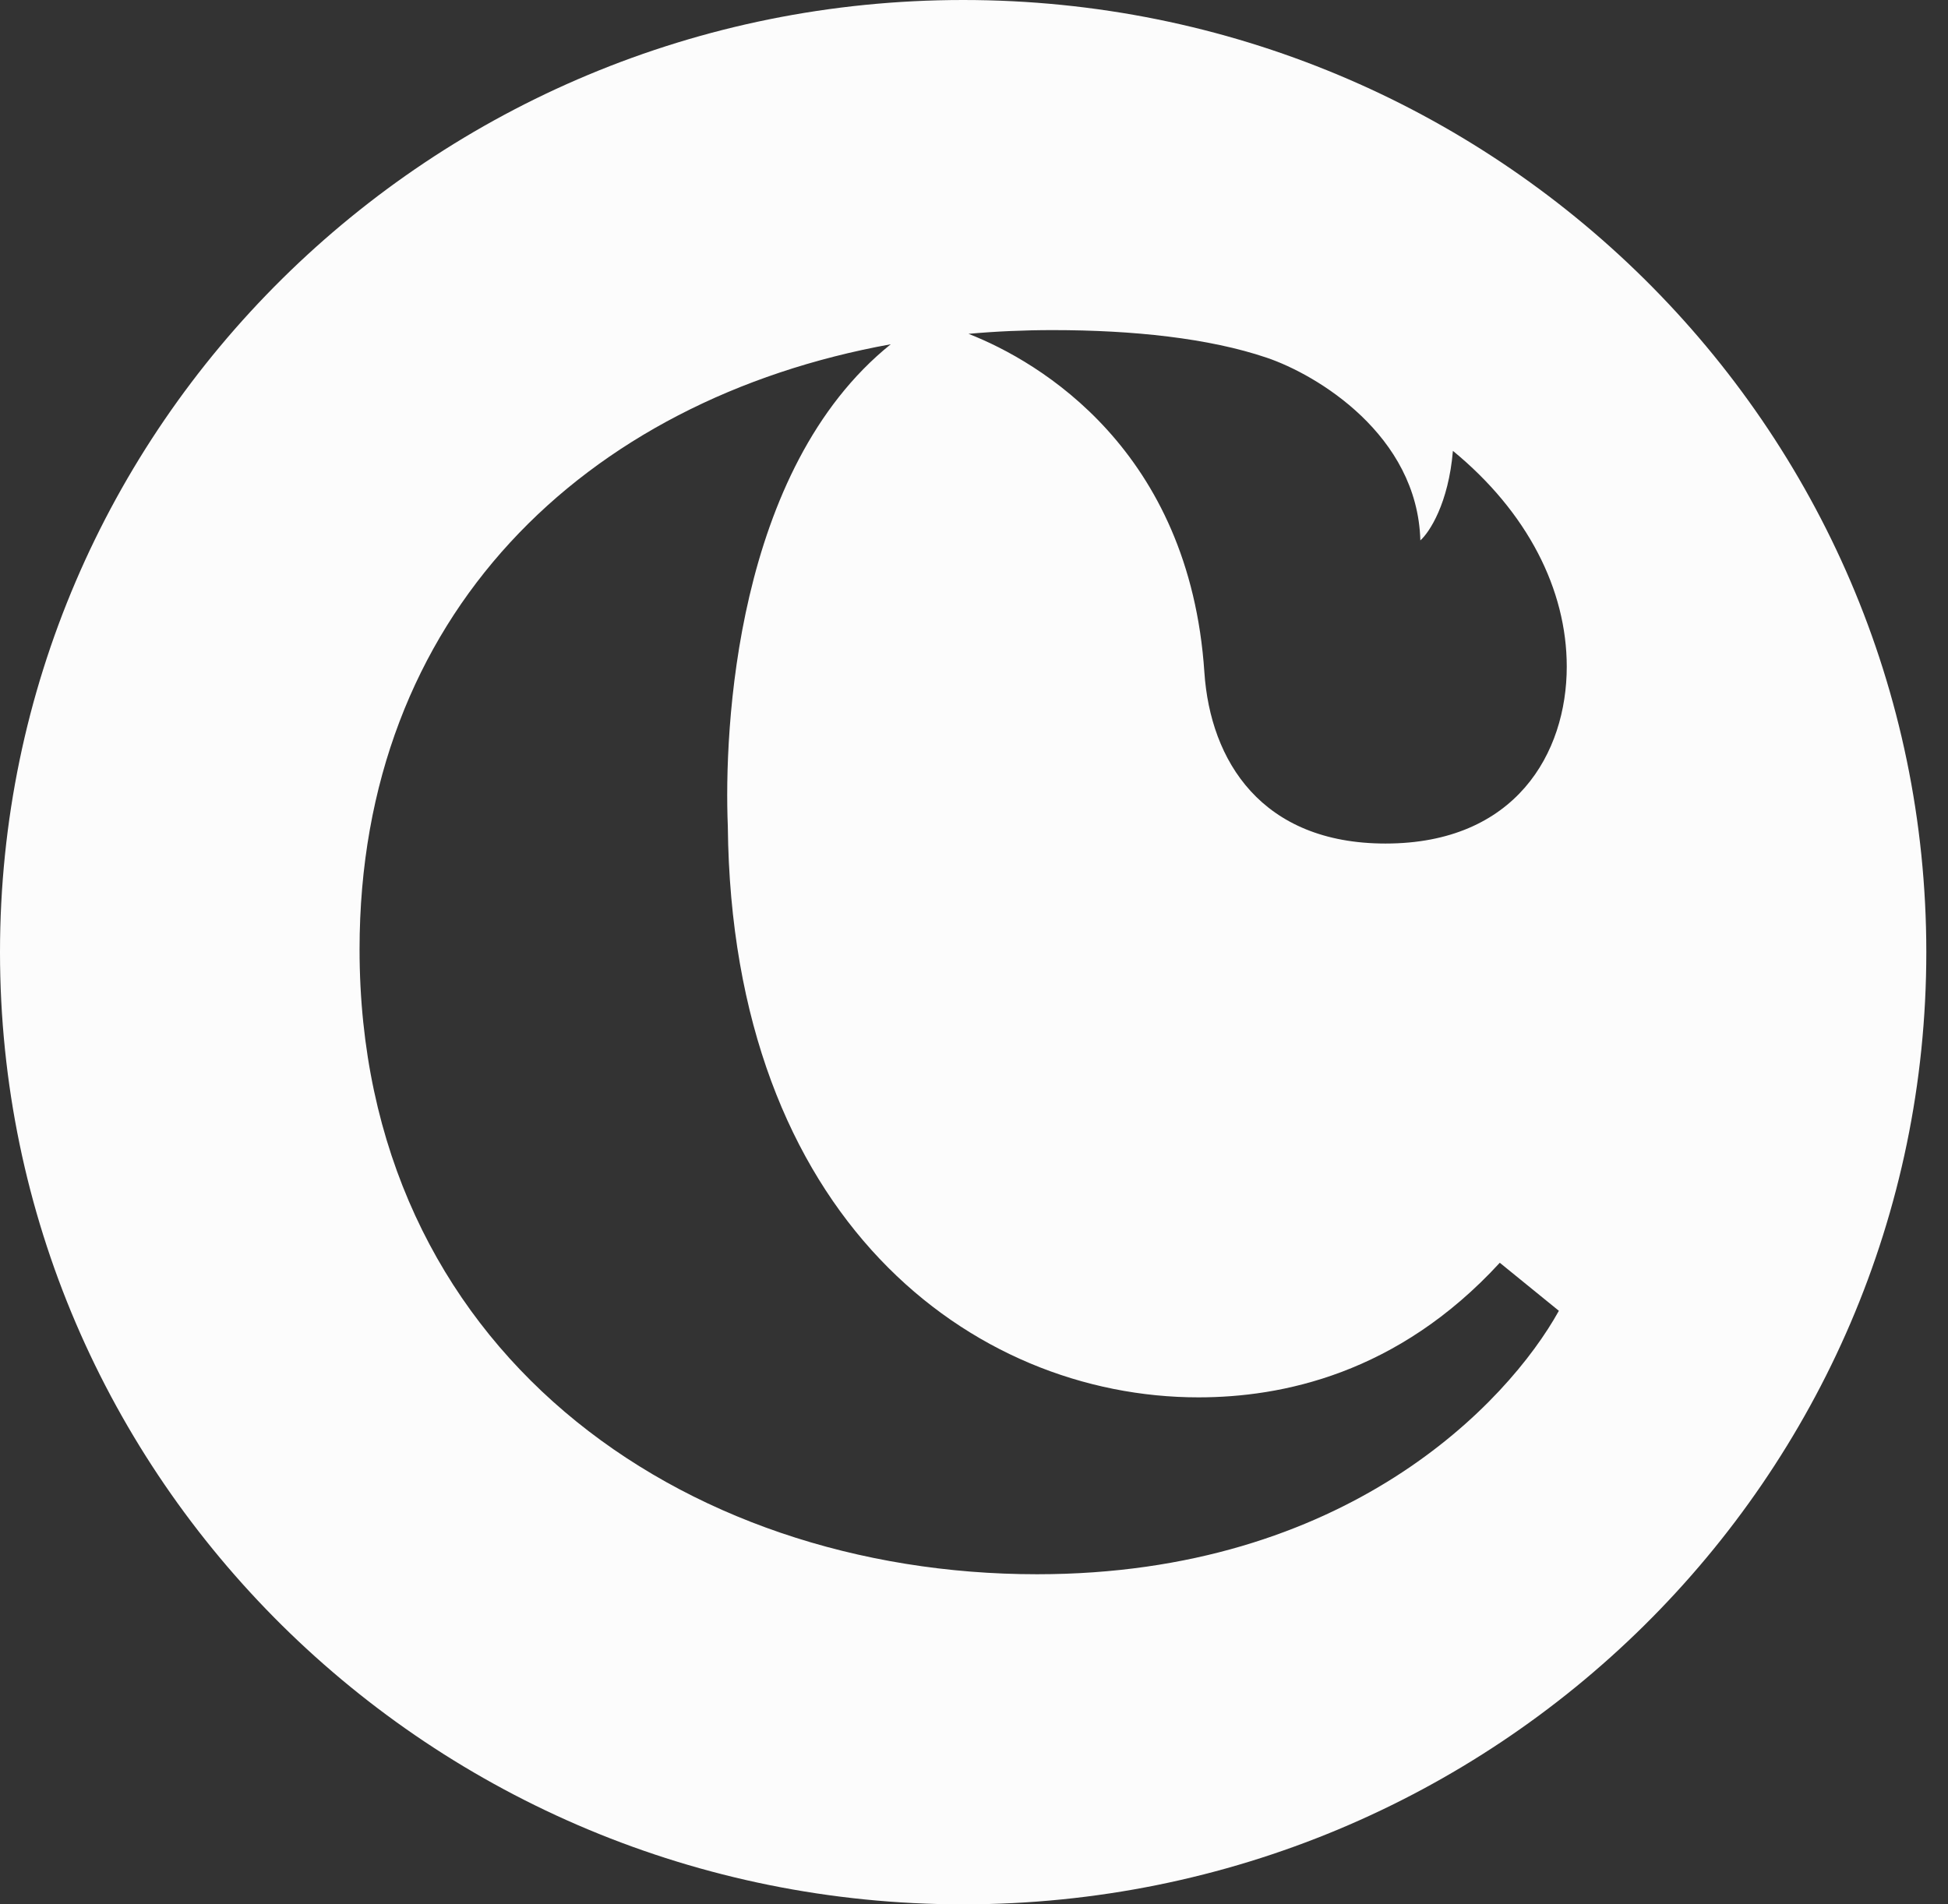 <svg width="45" height="44" viewBox="0 0 45 44" fill="none" xmlns="http://www.w3.org/2000/svg">
<rect x="0" y="0" width="45" height="44" fill="#333333" stroke="none"/>
<path fill-rule="evenodd" clip-rule="evenodd" d="M44.499 22C44.499 34.15 34.538 44 22.25 44C9.961 44 0 34.15 0 22C0 9.85 9.961 0 22.25 0C34.538 0 44.499 9.85 44.499 22ZM23.956 36.373C15.722 36.373 8.306 31.175 8.306 21.933C8.306 14.22 13.497 9.236 20.577 7.954C16.986 10.842 16.721 16.851 16.813 19.09C16.904 28.154 22.454 32.286 27.686 32.286C29.596 32.286 32.28 31.753 34.646 29.176L36.011 30.286C34.828 32.419 31.098 36.373 23.956 36.373ZM32.007 19.49C35.01 19.49 36.193 17.401 36.193 15.402C36.193 13.621 35.285 11.831 33.563 10.417C33.462 11.629 33.02 12.301 32.811 12.486C32.744 10.047 30.418 8.656 29.263 8.265C27.927 7.812 26.169 7.627 24.319 7.627C23.66 7.627 23.01 7.656 22.373 7.713C24.019 8.357 27.48 10.404 27.822 15.535C27.959 17.579 29.142 19.49 32.007 19.49Z" fill="#FCFCFC"/>
</svg>
